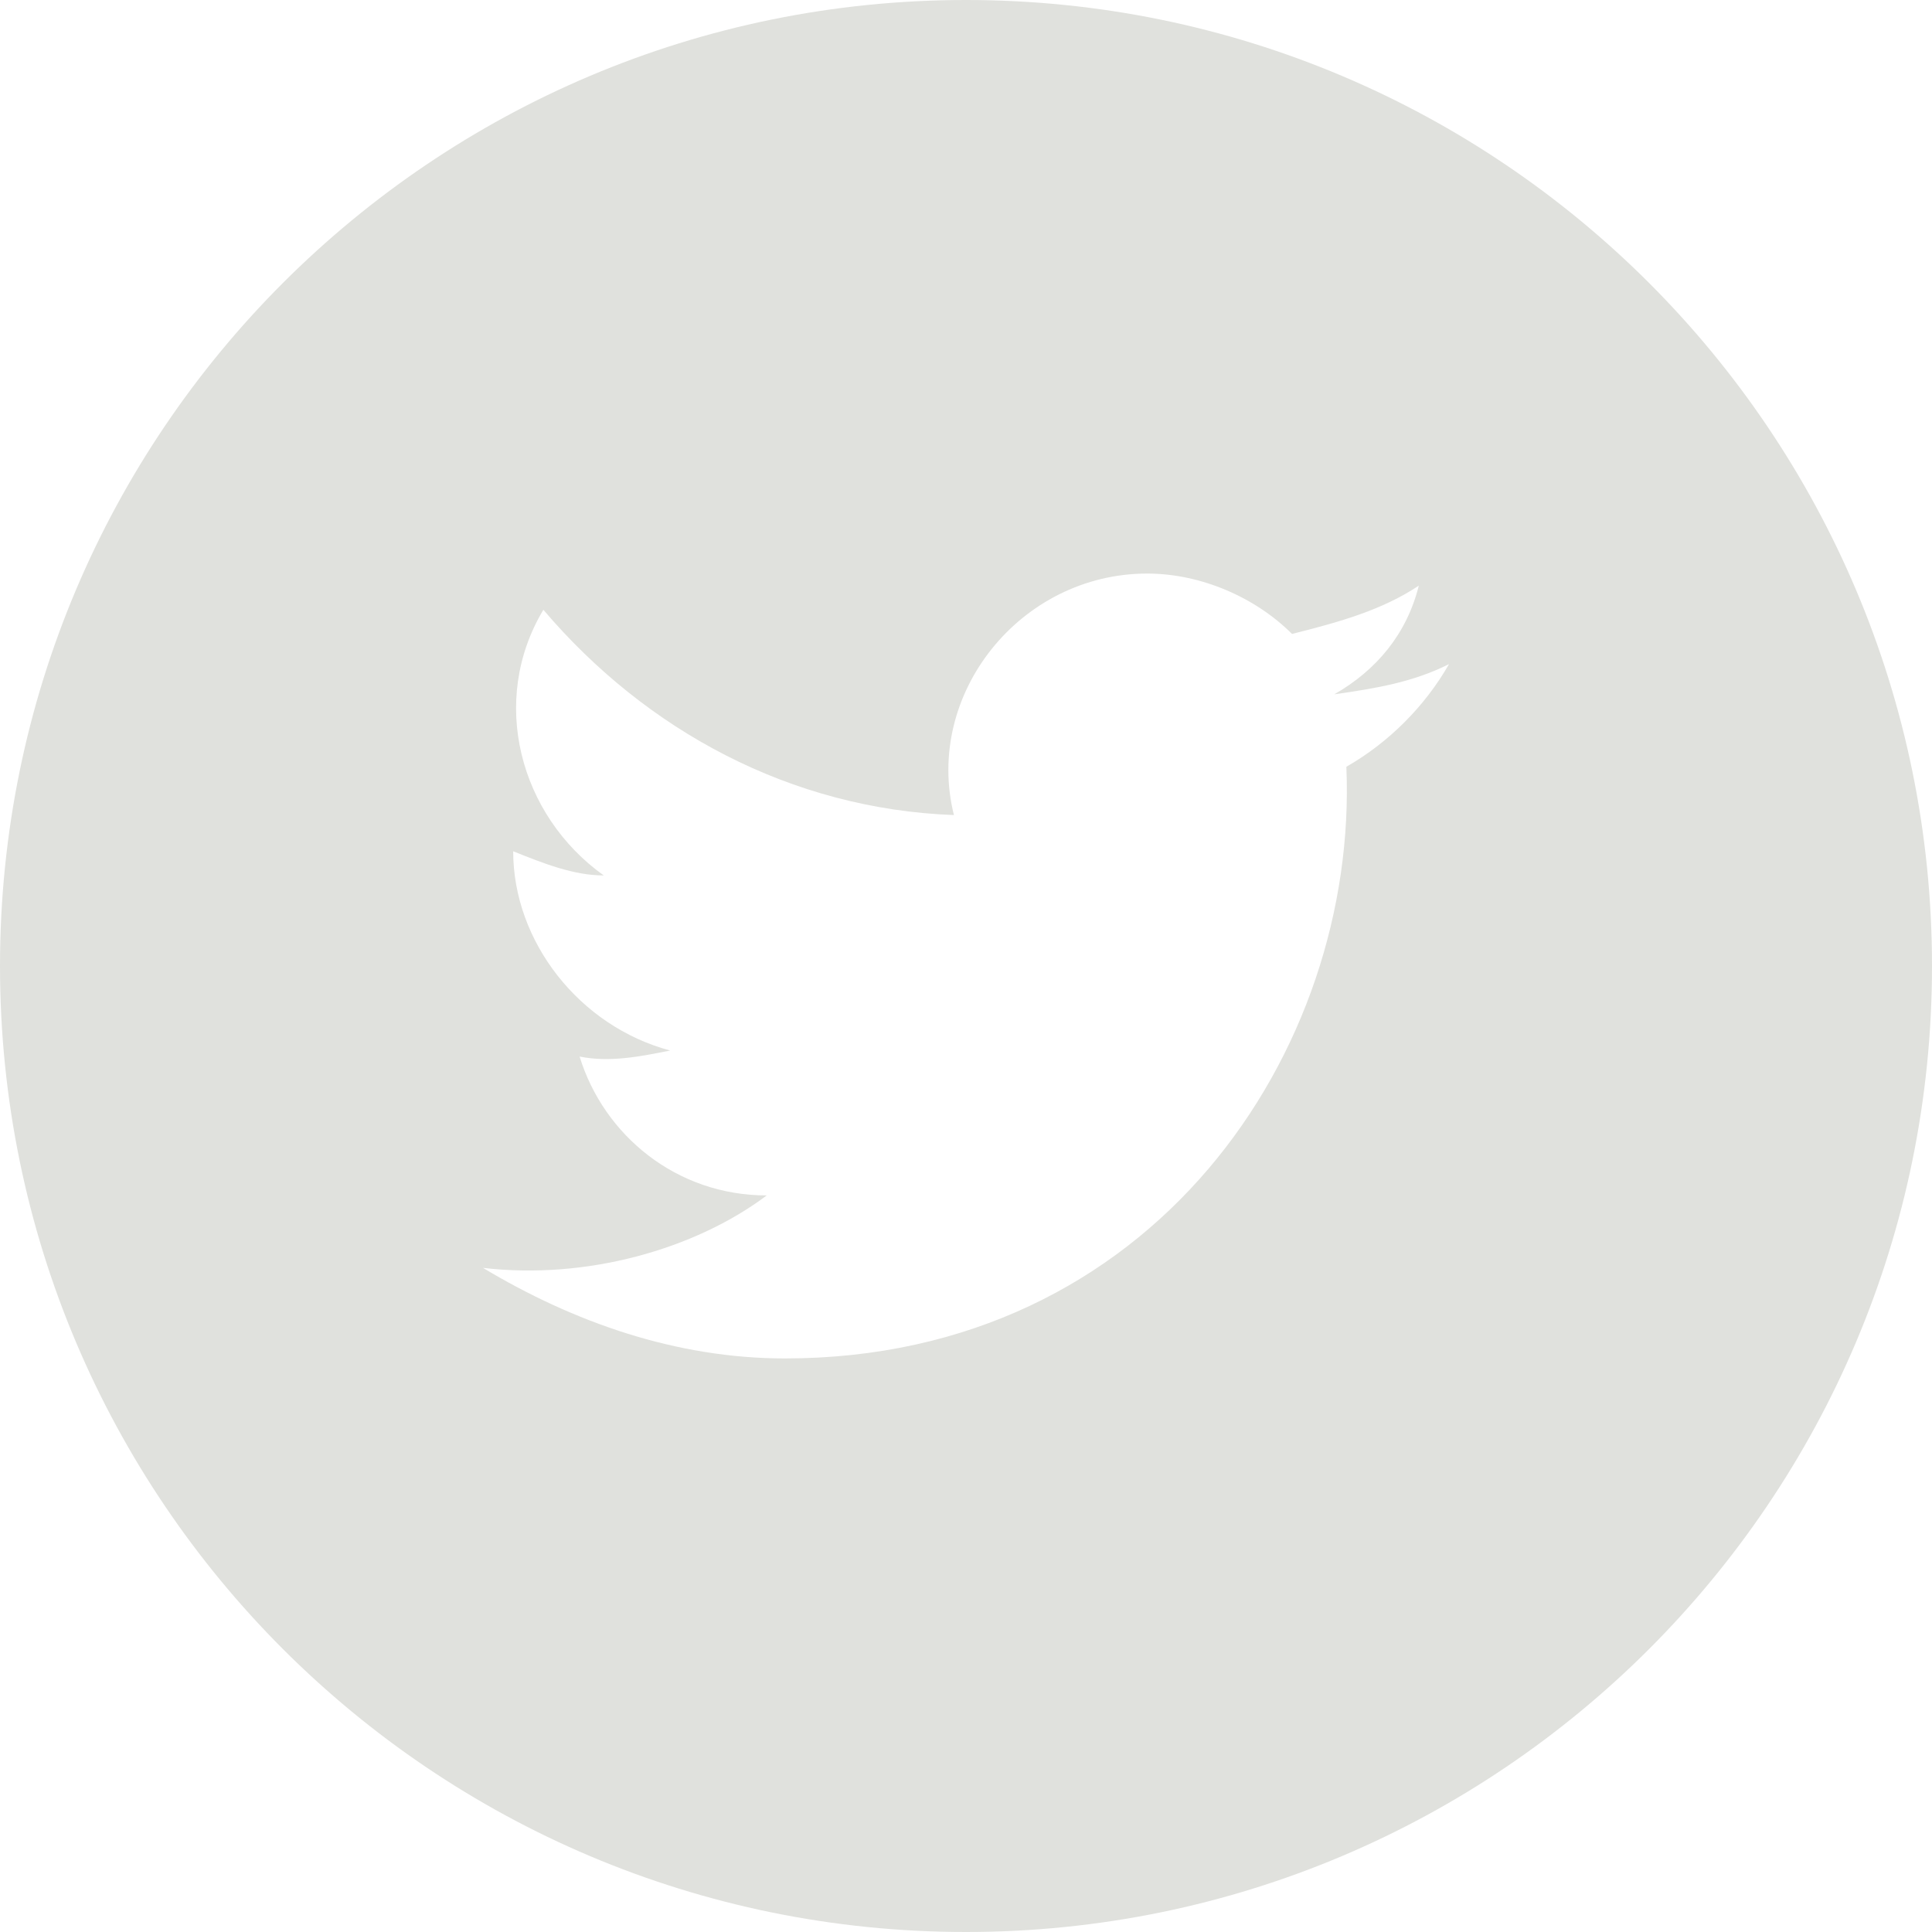 <svg width="64" height="64" viewBox="0 0 64 64" fill="none" xmlns="http://www.w3.org/2000/svg">
<path fill-rule="evenodd" clip-rule="evenodd" d="M0 32C0 14.327 14.327 0 32 0C49.673 0 64 14.327 64 32C64 49.673 49.673 64 32 64C14.327 64 0 49.673 0 32ZM44.2 23C45.6 22.8 46.8 22.6 48 22C47.2 23.4 46 24.6 44.6 25.4C45 34.8 38.2 45 26 45C22.4 45 19 43.8 16 42C19.4 42.4 23 41.4 25.4 39.6C22.4 39.6 20 37.6 19.2 35C20.2 35.2 21.2 35 22.2 34.8C19.2 34 17 31.2 17 28.2C18 28.6 19 29 20 29C17.2 27 16.2 23.2 18 20.2C21.4 24.2 26.2 26.8 31.6 27C30.6 23 33.8 19 38 19C39.8 19 41.6 19.8 42.8 21C44.4 20.6 45.8 20.2 47 19.4C46.6 21 45.6 22.2 44.2 23Z" fill="#E0E1DD"/>
</svg>
